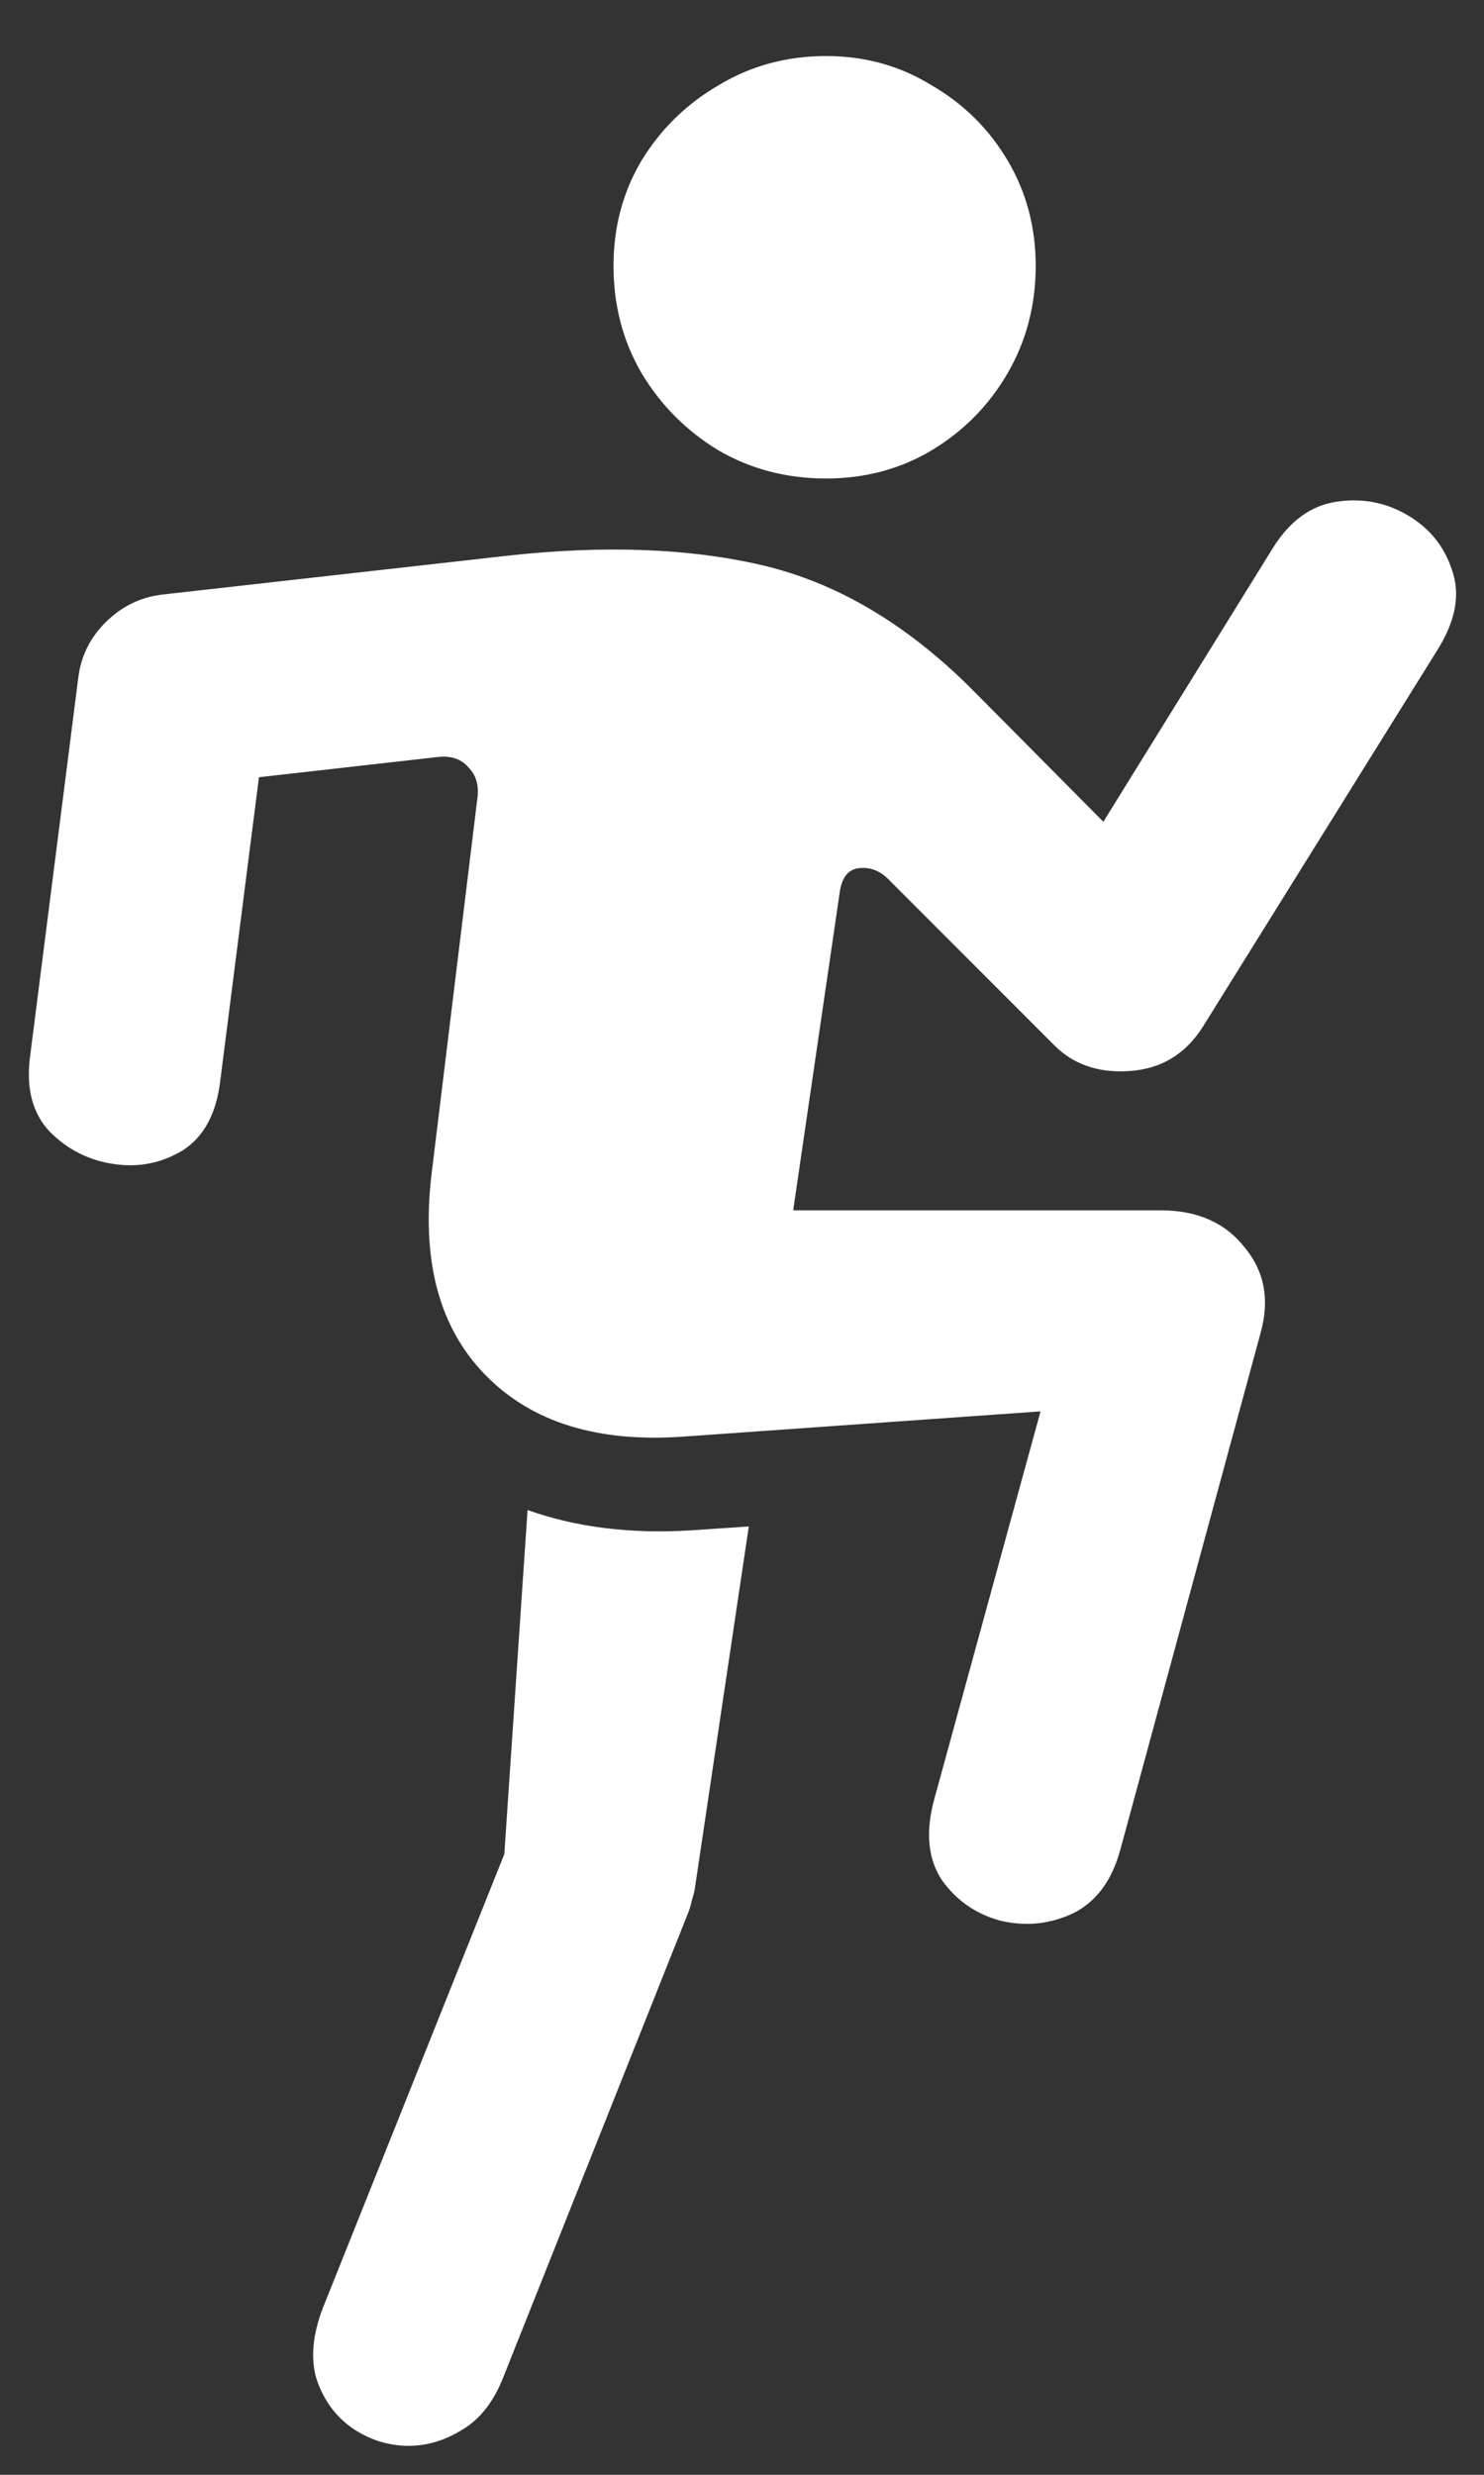 <svg width="12" height="20" viewBox="0 0 12 20" fill="none" xmlns="http://www.w3.org/2000/svg">
<rect x="0" y="0" width="12" height="20" fill="#333333" stroke="none"/>
<path d="M6.68 3.867C6.992 3.867 7.276 3.792 7.531 3.641C7.792 3.484 7.997 3.276 8.148 3.016C8.299 2.755 8.375 2.466 8.375 2.148C8.375 1.836 8.299 1.552 8.148 1.297C7.997 1.042 7.792 0.839 7.531 0.688C7.276 0.531 6.992 0.453 6.68 0.453C6.362 0.453 6.073 0.531 5.812 0.688C5.552 0.839 5.344 1.042 5.188 1.297C5.036 1.552 4.961 1.836 4.961 2.148C4.961 2.466 5.036 2.755 5.188 3.016C5.344 3.276 5.552 3.484 5.812 3.641C6.073 3.792 6.362 3.867 6.68 3.867ZM8.508 8.43C8.664 8.596 8.87 8.672 9.125 8.656C9.385 8.641 9.586 8.521 9.727 8.297L11.625 5.25C11.771 5.016 11.81 4.802 11.742 4.609C11.68 4.417 11.56 4.268 11.383 4.164C11.206 4.06 11.013 4.023 10.805 4.055C10.602 4.086 10.432 4.208 10.297 4.422L8.922 6.641L7.844 5.555C7.323 5.039 6.766 4.711 6.172 4.57C5.578 4.43 4.885 4.404 4.094 4.492L1.312 4.805C1.135 4.826 0.982 4.901 0.852 5.031C0.727 5.156 0.654 5.305 0.633 5.477L0.242 8.547C0.211 8.797 0.263 8.995 0.398 9.141C0.539 9.286 0.711 9.375 0.914 9.406C1.117 9.438 1.305 9.401 1.477 9.297C1.648 9.188 1.75 9 1.781 8.734L2.094 6.281L3.547 6.117C3.651 6.107 3.732 6.135 3.789 6.203C3.852 6.266 3.875 6.352 3.859 6.461L3.492 9.469C3.404 10.177 3.547 10.724 3.922 11.109C4.297 11.495 4.836 11.662 5.539 11.609L8.414 11.406L7.555 14.539C7.482 14.805 7.503 15.023 7.617 15.195C7.737 15.362 7.896 15.471 8.094 15.523C8.297 15.57 8.492 15.55 8.68 15.461C8.867 15.367 8.995 15.193 9.062 14.938L10.195 10.766C10.268 10.5 10.224 10.271 10.062 10.078C9.906 9.88 9.68 9.781 9.383 9.781H6.414L6.789 7.219C6.805 7.094 6.857 7.026 6.945 7.016C7.039 7.005 7.122 7.039 7.195 7.117L8.508 8.43ZM4.266 12.203L4.078 14.984L2.609 18.656C2.526 18.875 2.51 19.068 2.562 19.234C2.62 19.401 2.716 19.531 2.852 19.625C2.992 19.719 3.143 19.766 3.305 19.766C3.456 19.766 3.602 19.721 3.742 19.633C3.883 19.549 3.992 19.409 4.07 19.211L5.57 15.445C5.581 15.414 5.589 15.385 5.594 15.359C5.604 15.328 5.612 15.3 5.617 15.273L6.055 12.336L5.594 12.367C5.104 12.398 4.661 12.344 4.266 12.203Z" fill="white"/>
</svg>
